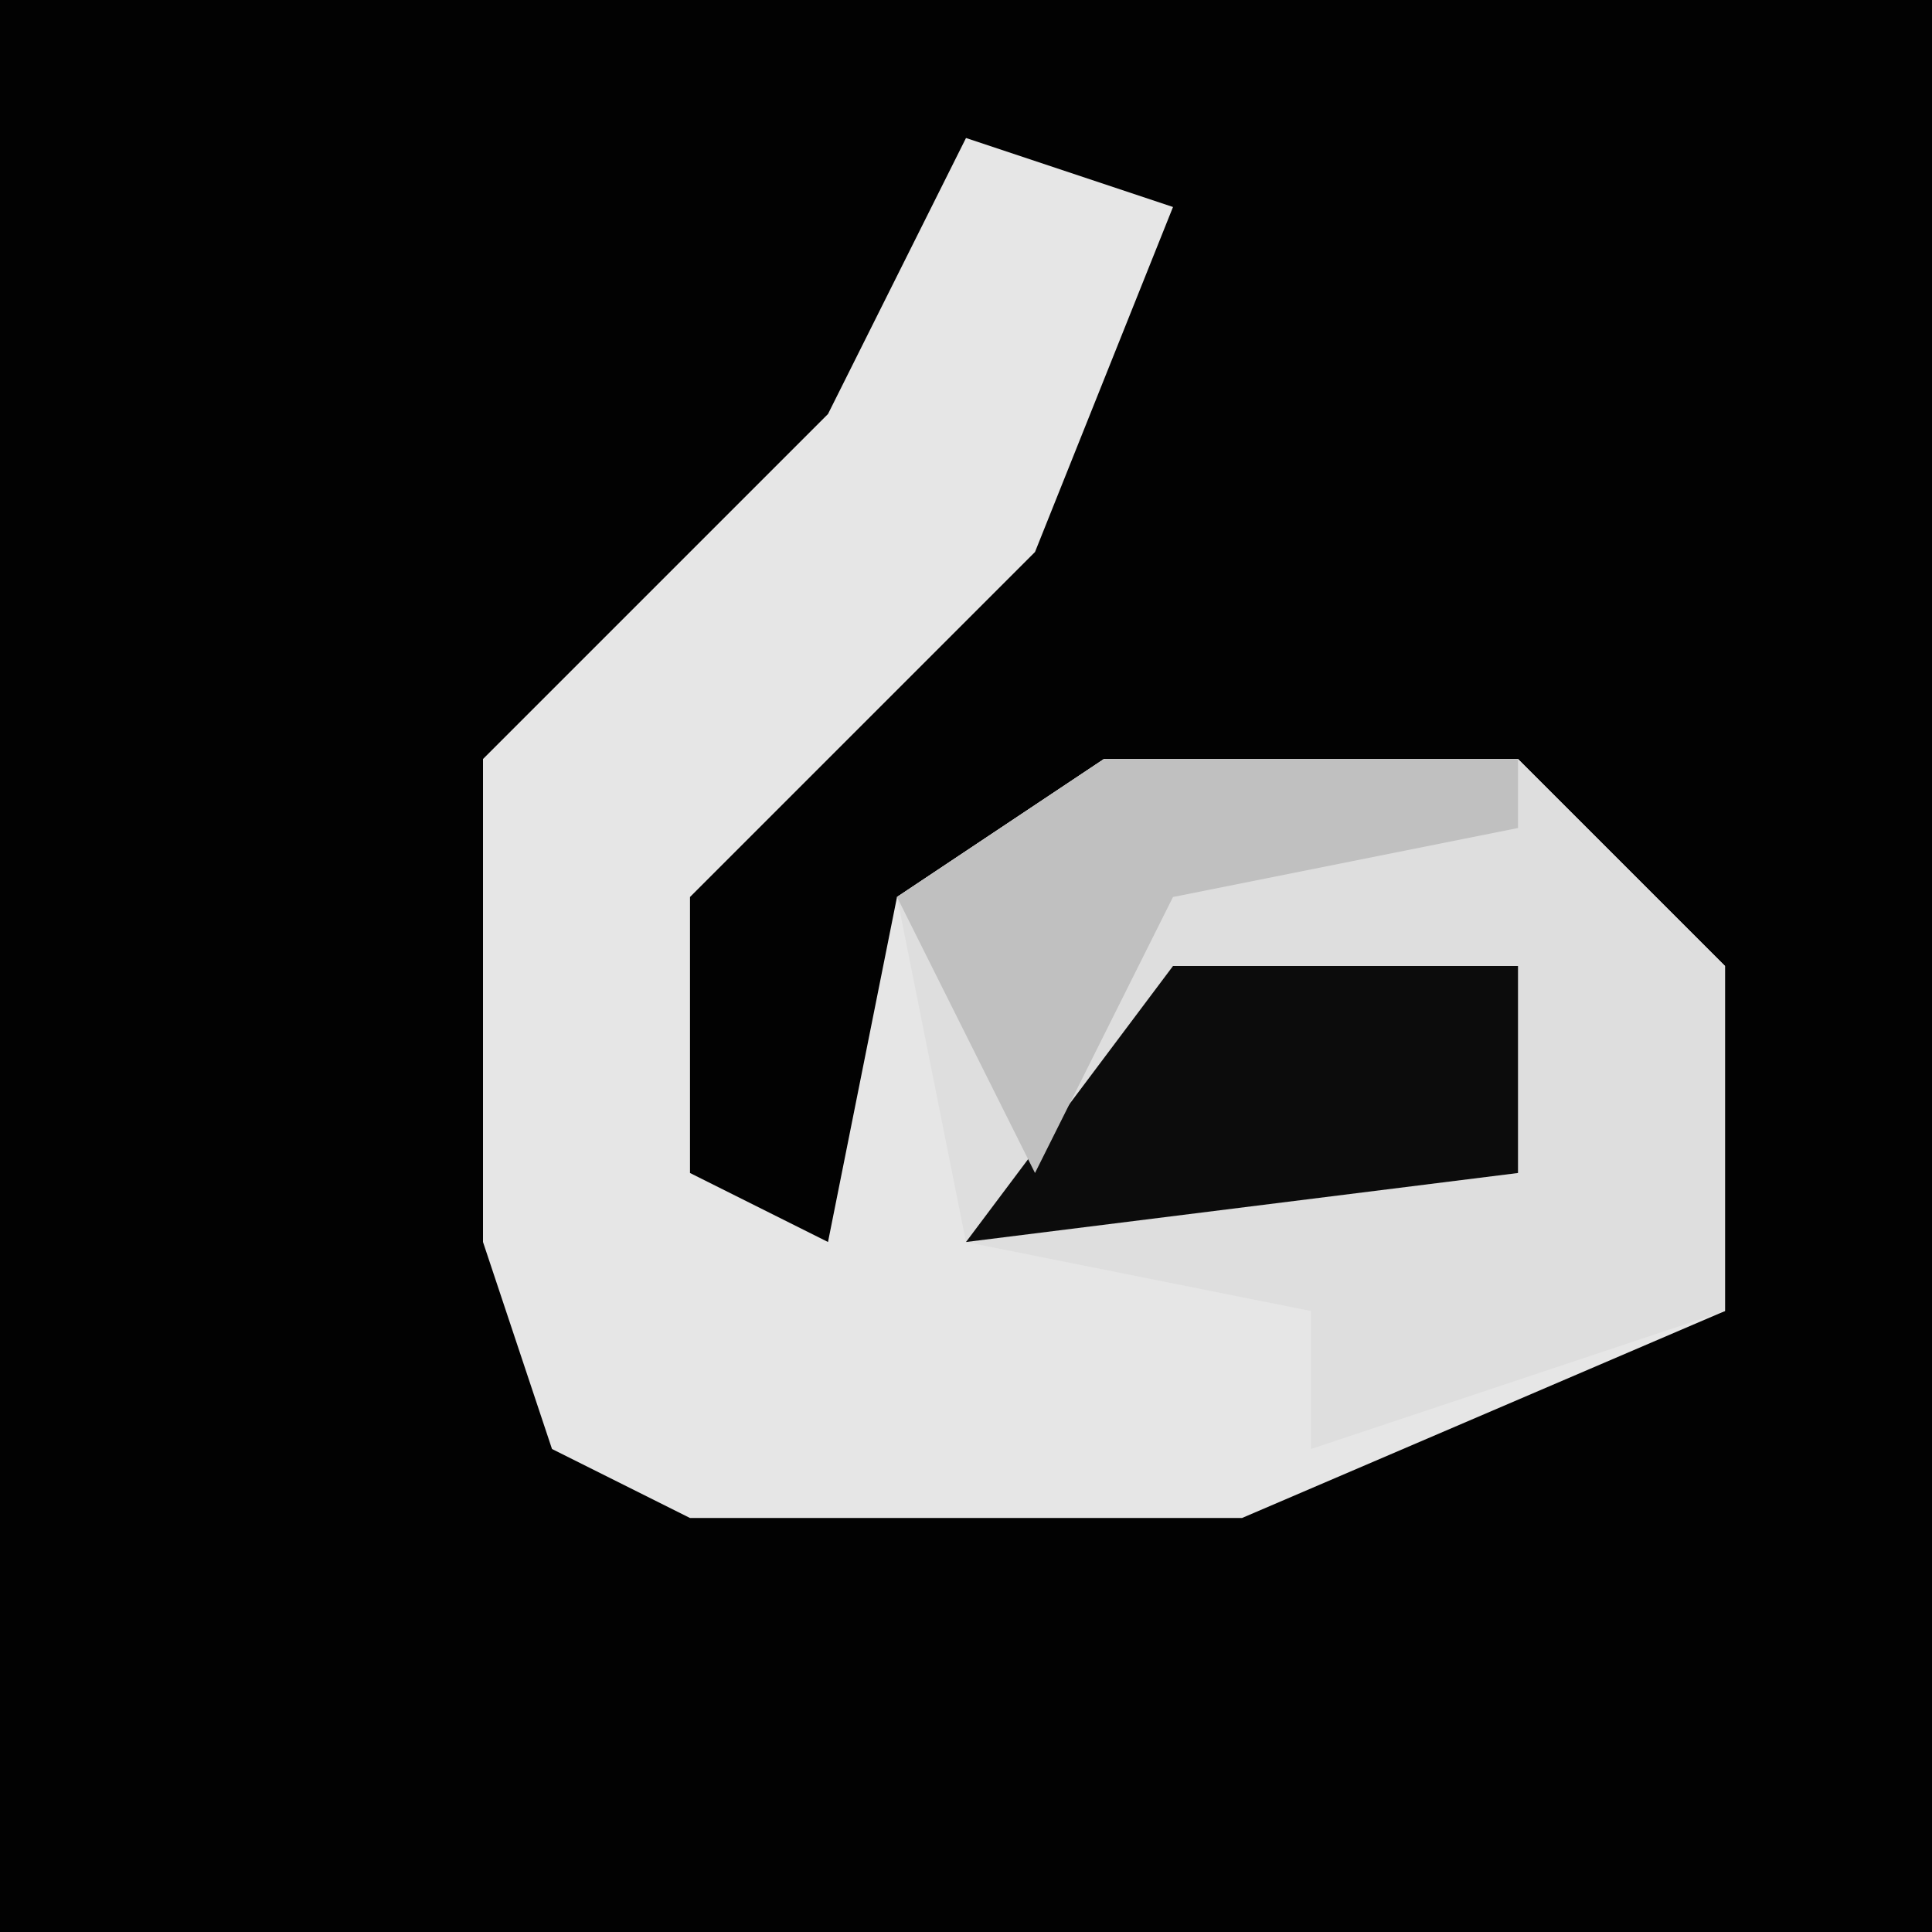 <?xml version="1.0" encoding="UTF-8"?>
<svg version="1.1" xmlns="http://www.w3.org/2000/svg" width="28" height="28">
<path d="M0,0 L28,0 L28,28 L0,28 Z " fill="#020202" transform="translate(0,0)"/>
<path d="M0,0 L3,1 L1,6 L-4,11 L-4,15 L-2,16 L-1,11 L2,9 L8,9 L11,12 L11,17 L4,20 L-4,20 L-6,19 L-7,16 L-7,9 L-2,4 Z " fill="#E6E6E6" transform="translate(14,2)"/>
<path d="M0,0 L6,0 L9,3 L9,8 L3,10 L3,8 L-2,7 L-3,2 Z " fill="#DEDEDE" transform="translate(16,11)"/>
<path d="M0,0 L5,0 L5,3 L-3,4 Z " fill="#0C0C0C" transform="translate(17,14)"/>
<path d="M0,0 L6,0 L6,1 L1,2 L-1,6 L-3,2 Z " fill="#C0C0C0" transform="translate(16,11)"/>
</svg>
